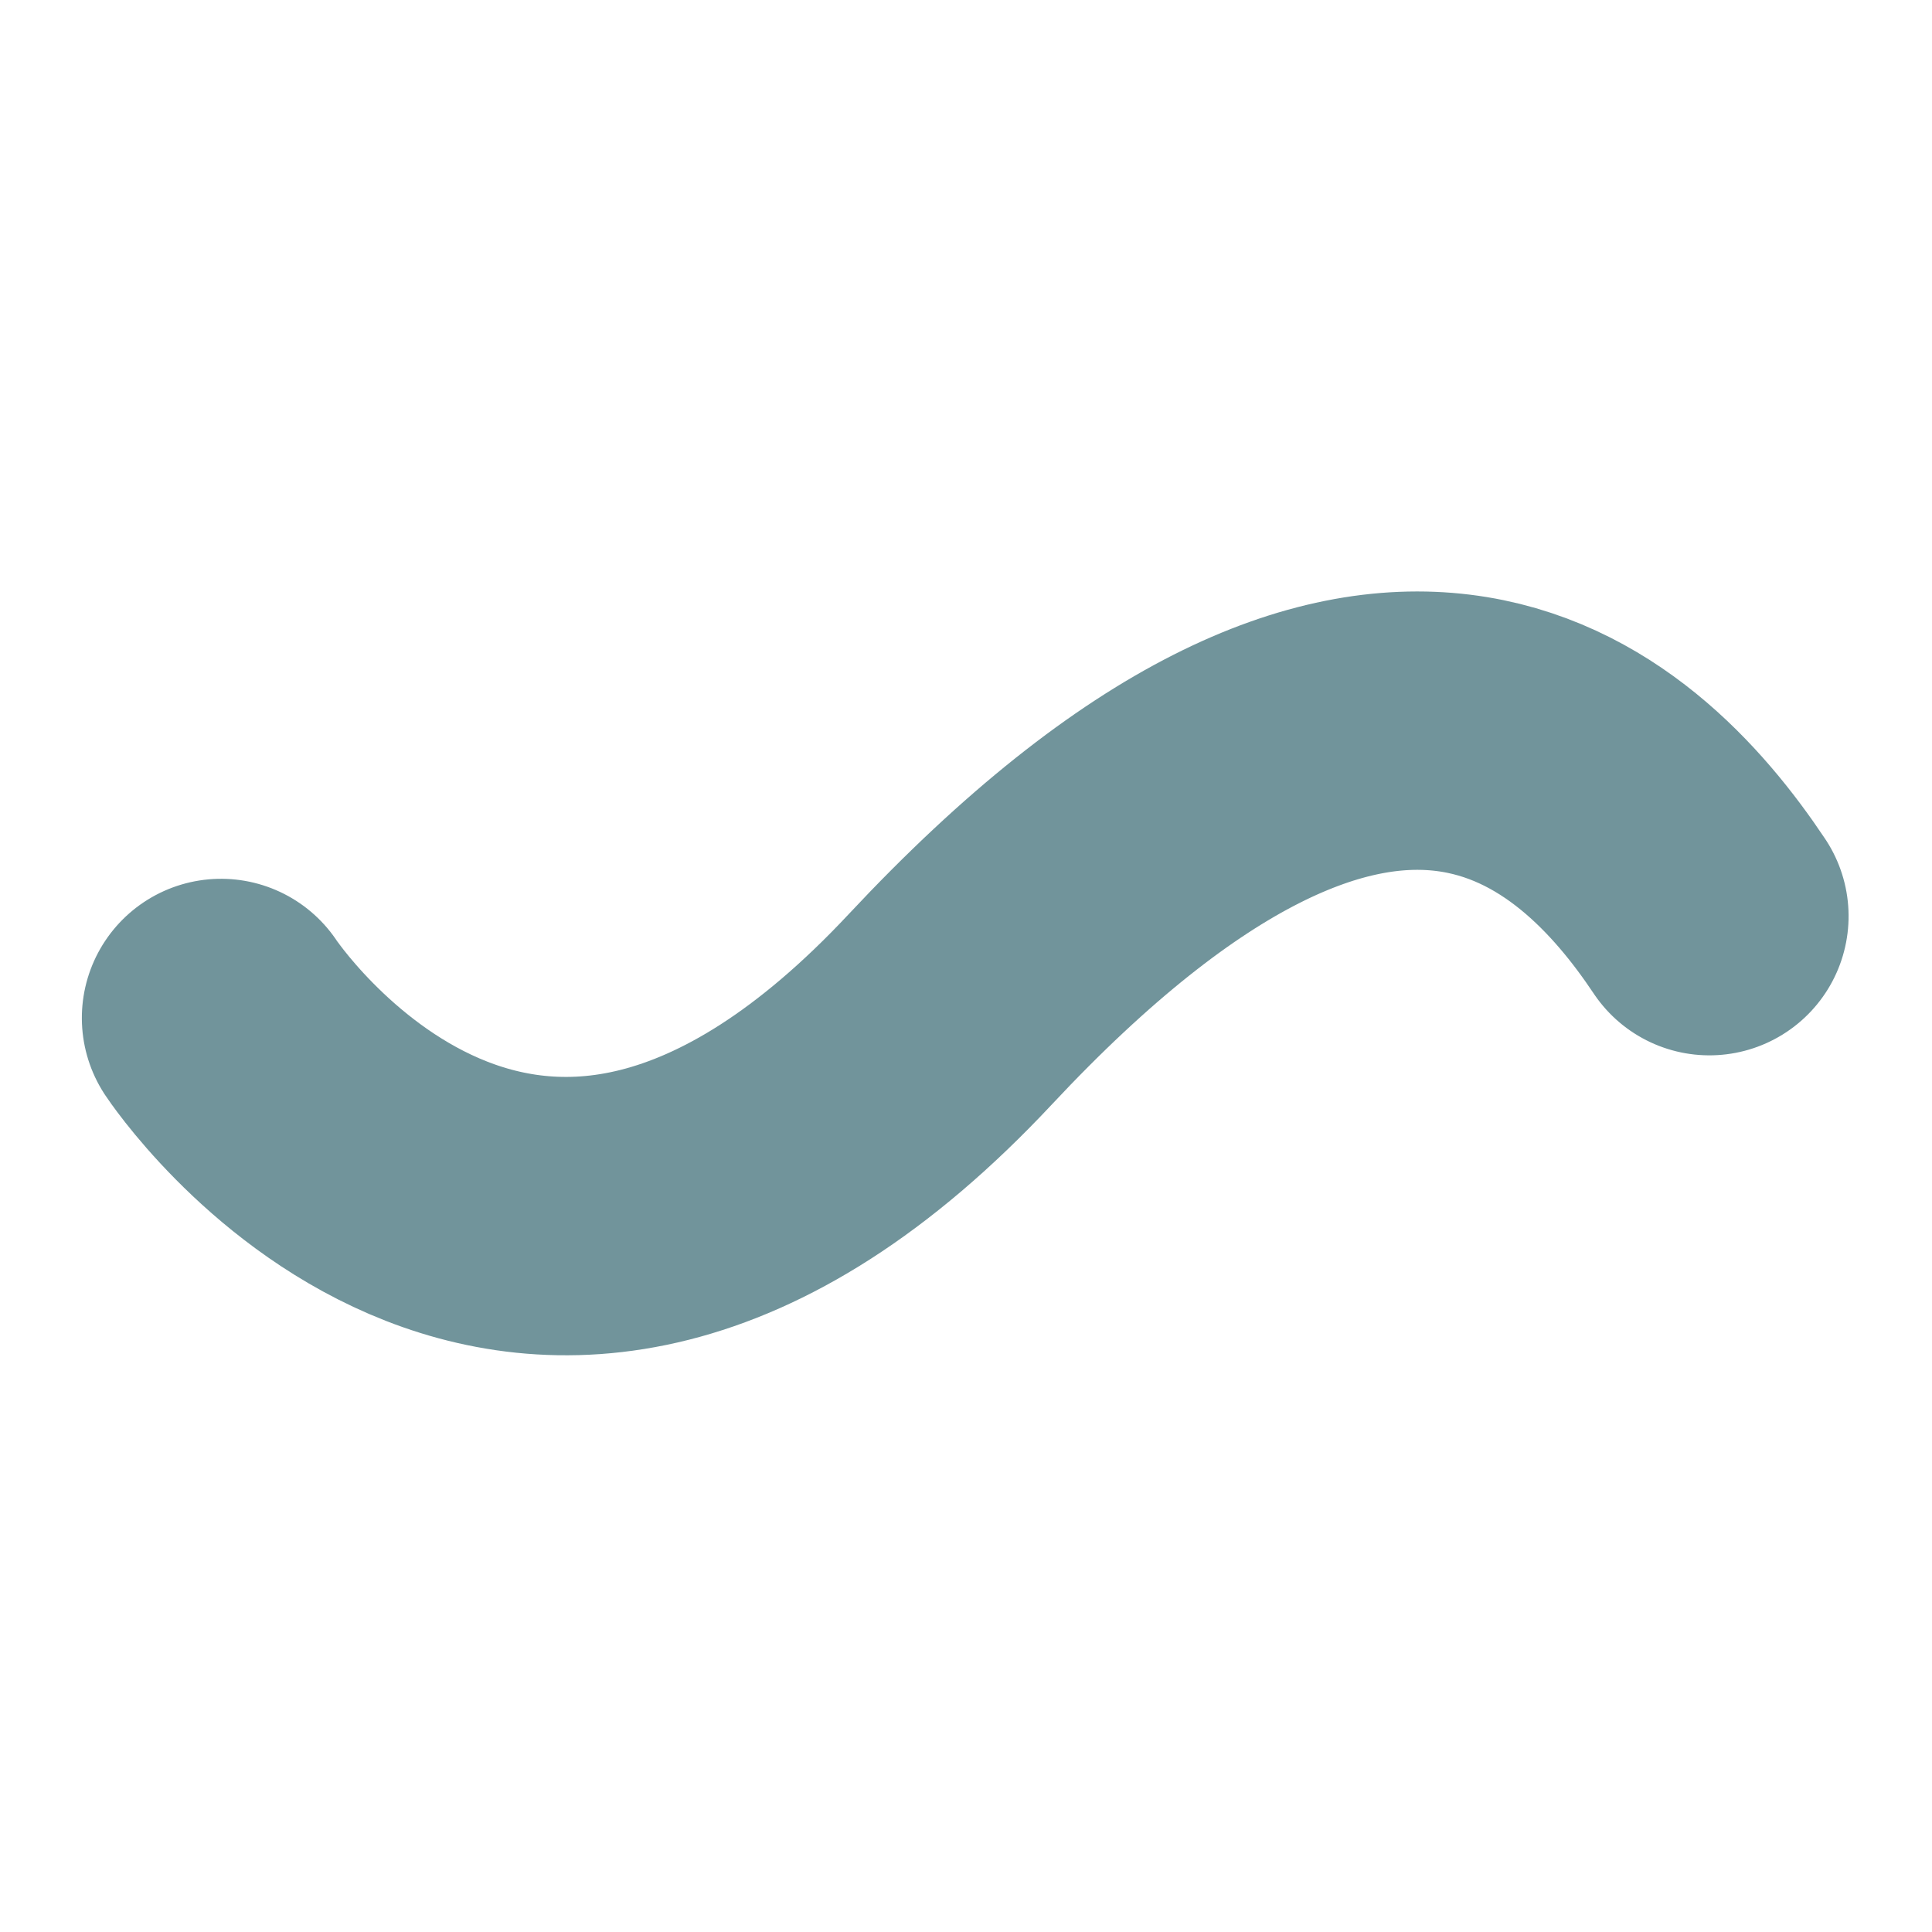 <svg xmlns="http://www.w3.org/2000/svg" width="83.285" height="83.285" viewBox="0 0 83.285 83.285">
  <path id="Tracé_73" data-name="Tracé 73" d="M42.265.3S19.388-4.35,20.3,22.793,7.774,50.323,0,48.772" transform="translate(39.202 73.981) rotate(-135)" fill="none" stroke="#03414d" stroke-linecap="round" stroke-width="12" opacity="0.56"/>
</svg>
